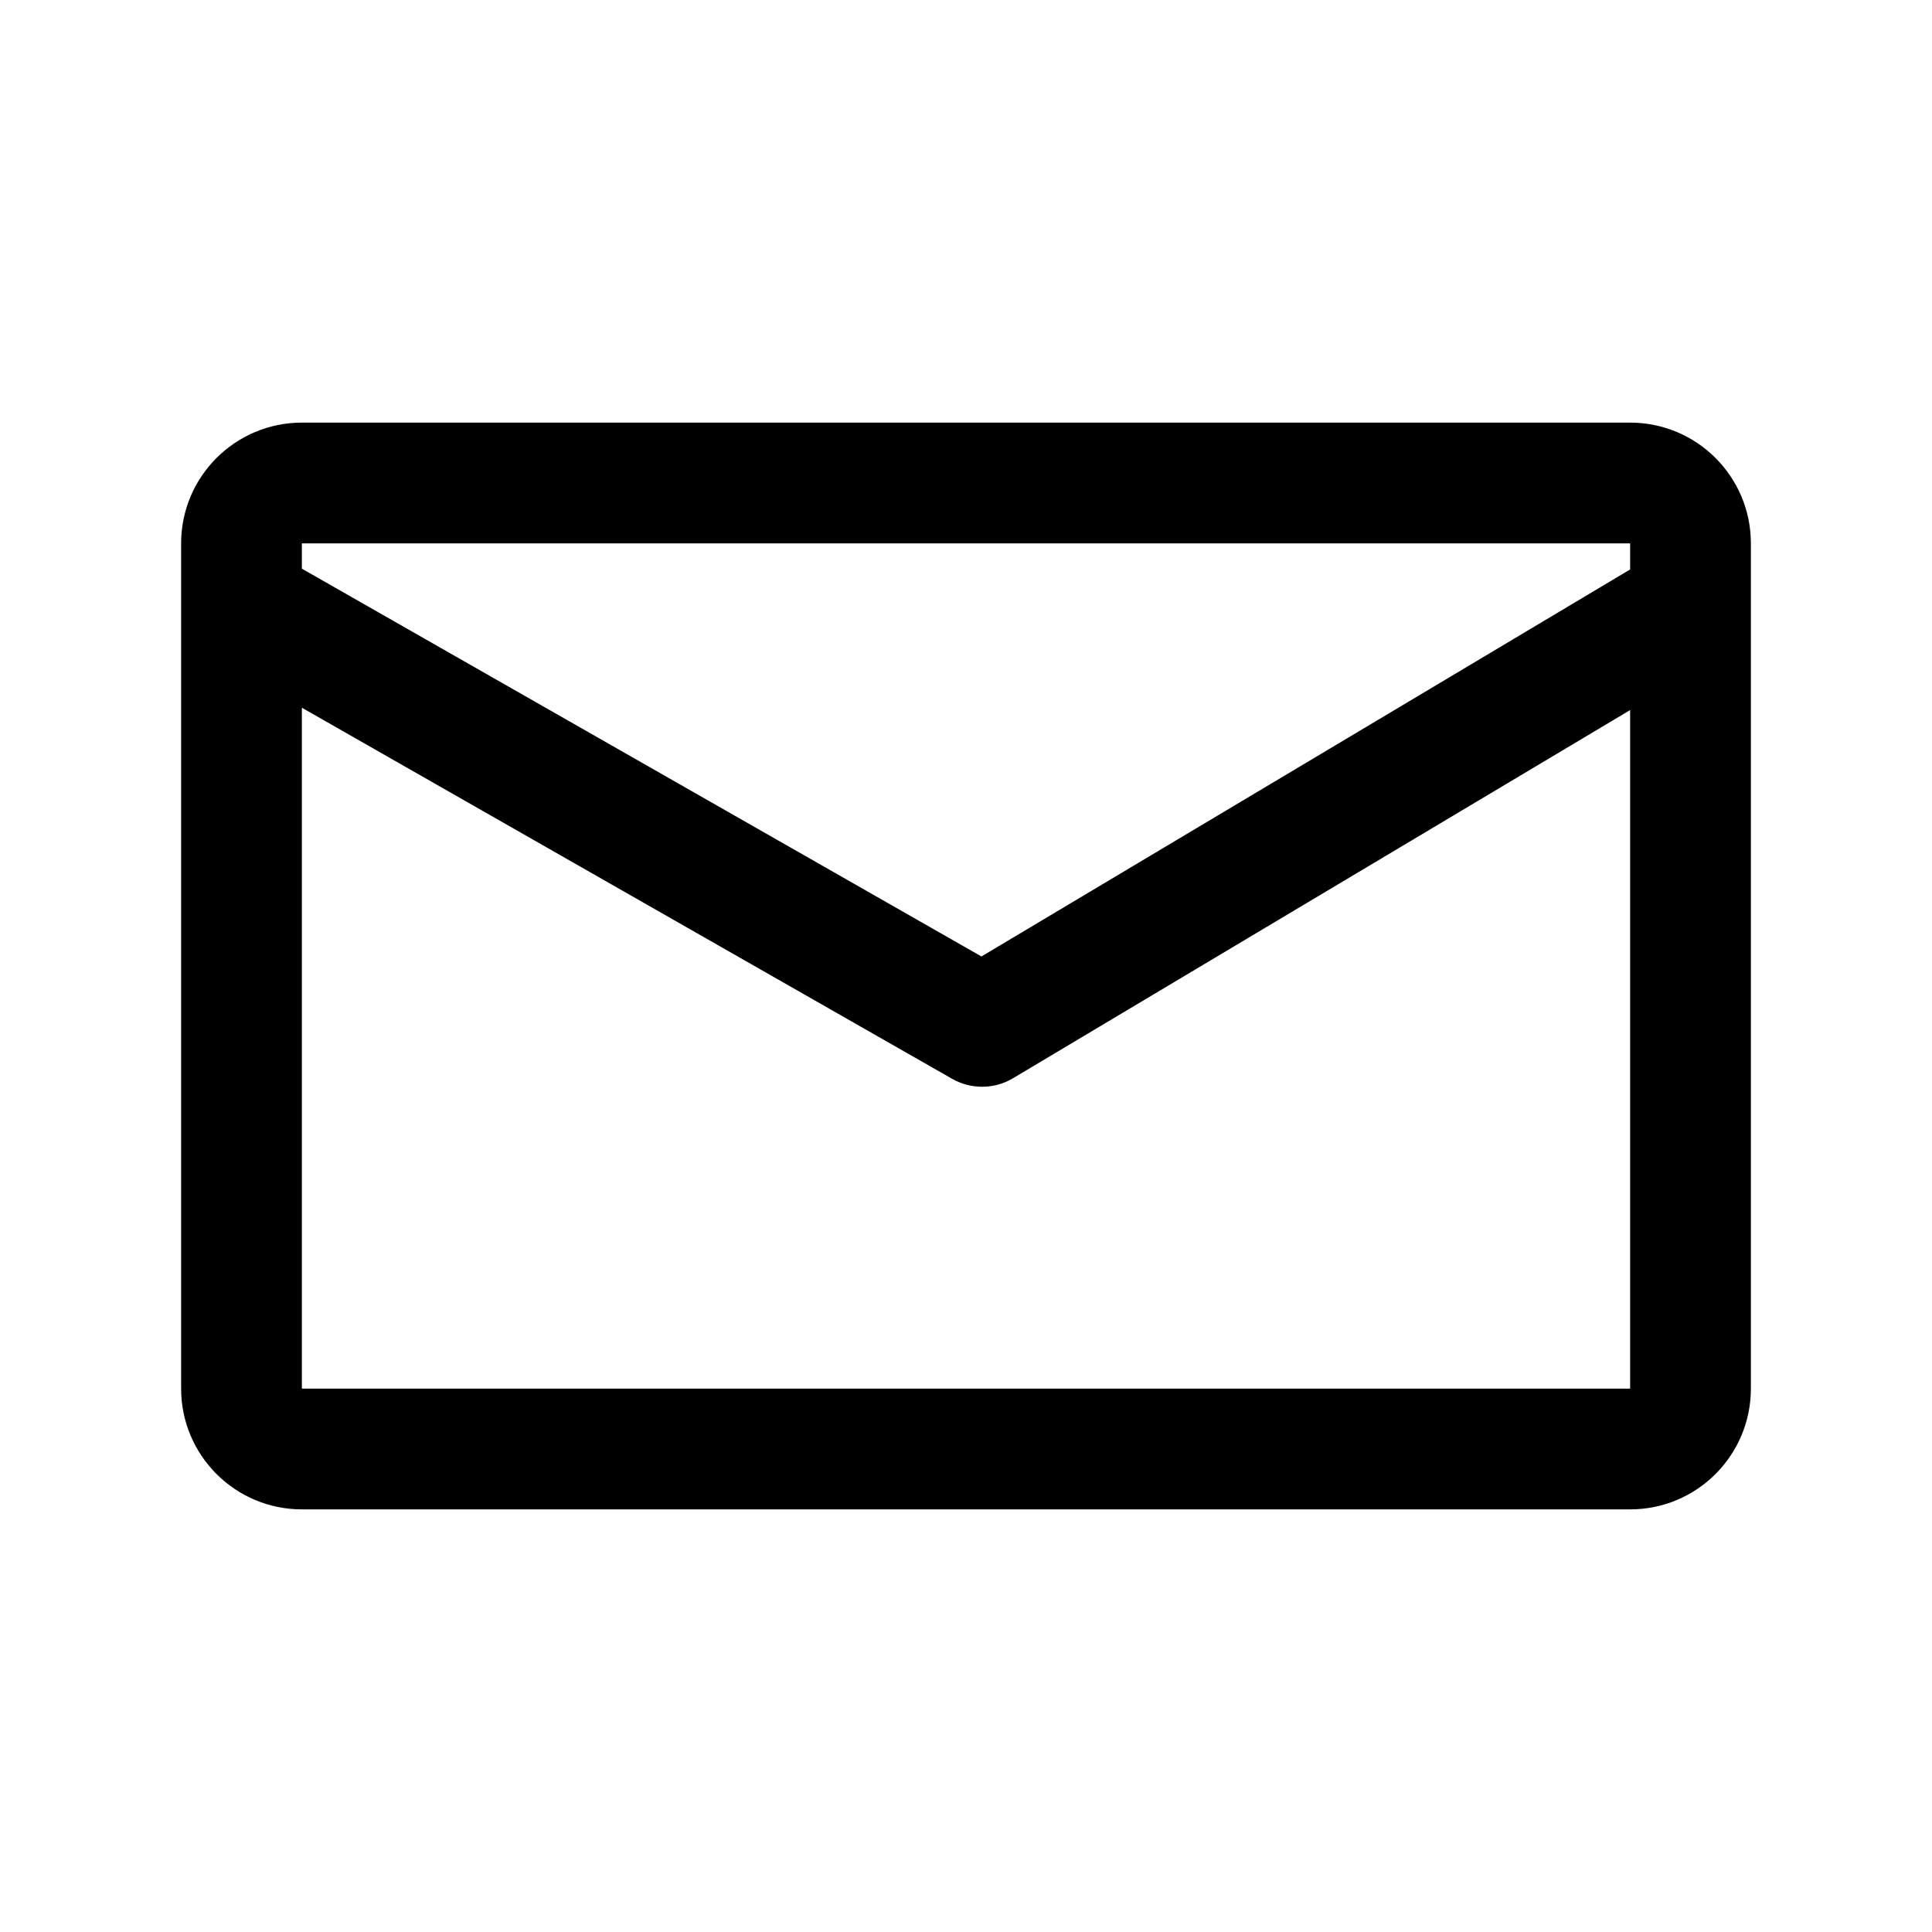 <svg width="32" height="32" viewBox="0 0 32 32" fill="none" xmlns="http://www.w3.org/2000/svg">
<path fill-rule="evenodd" clip-rule="evenodd" d="M3 9.981C3 9.993 3 10.005 3 10.018V23C3 24.105 3.896 25 5 25H27C28.105 25 29 24.105 29 23V10.017C29 10.005 29 9.993 29 9.981V9C29 7.895 28.105 7 27 7H5C3.896 7 3 7.895 3 9V9.981ZM5 9H27V9.432L16.256 15.842L5 9.419V9ZM27 11.761V23H5V11.722L15.771 17.869C16.084 18.047 16.47 18.044 16.779 17.859L27 11.761Z" fill="black"/>
</svg>
